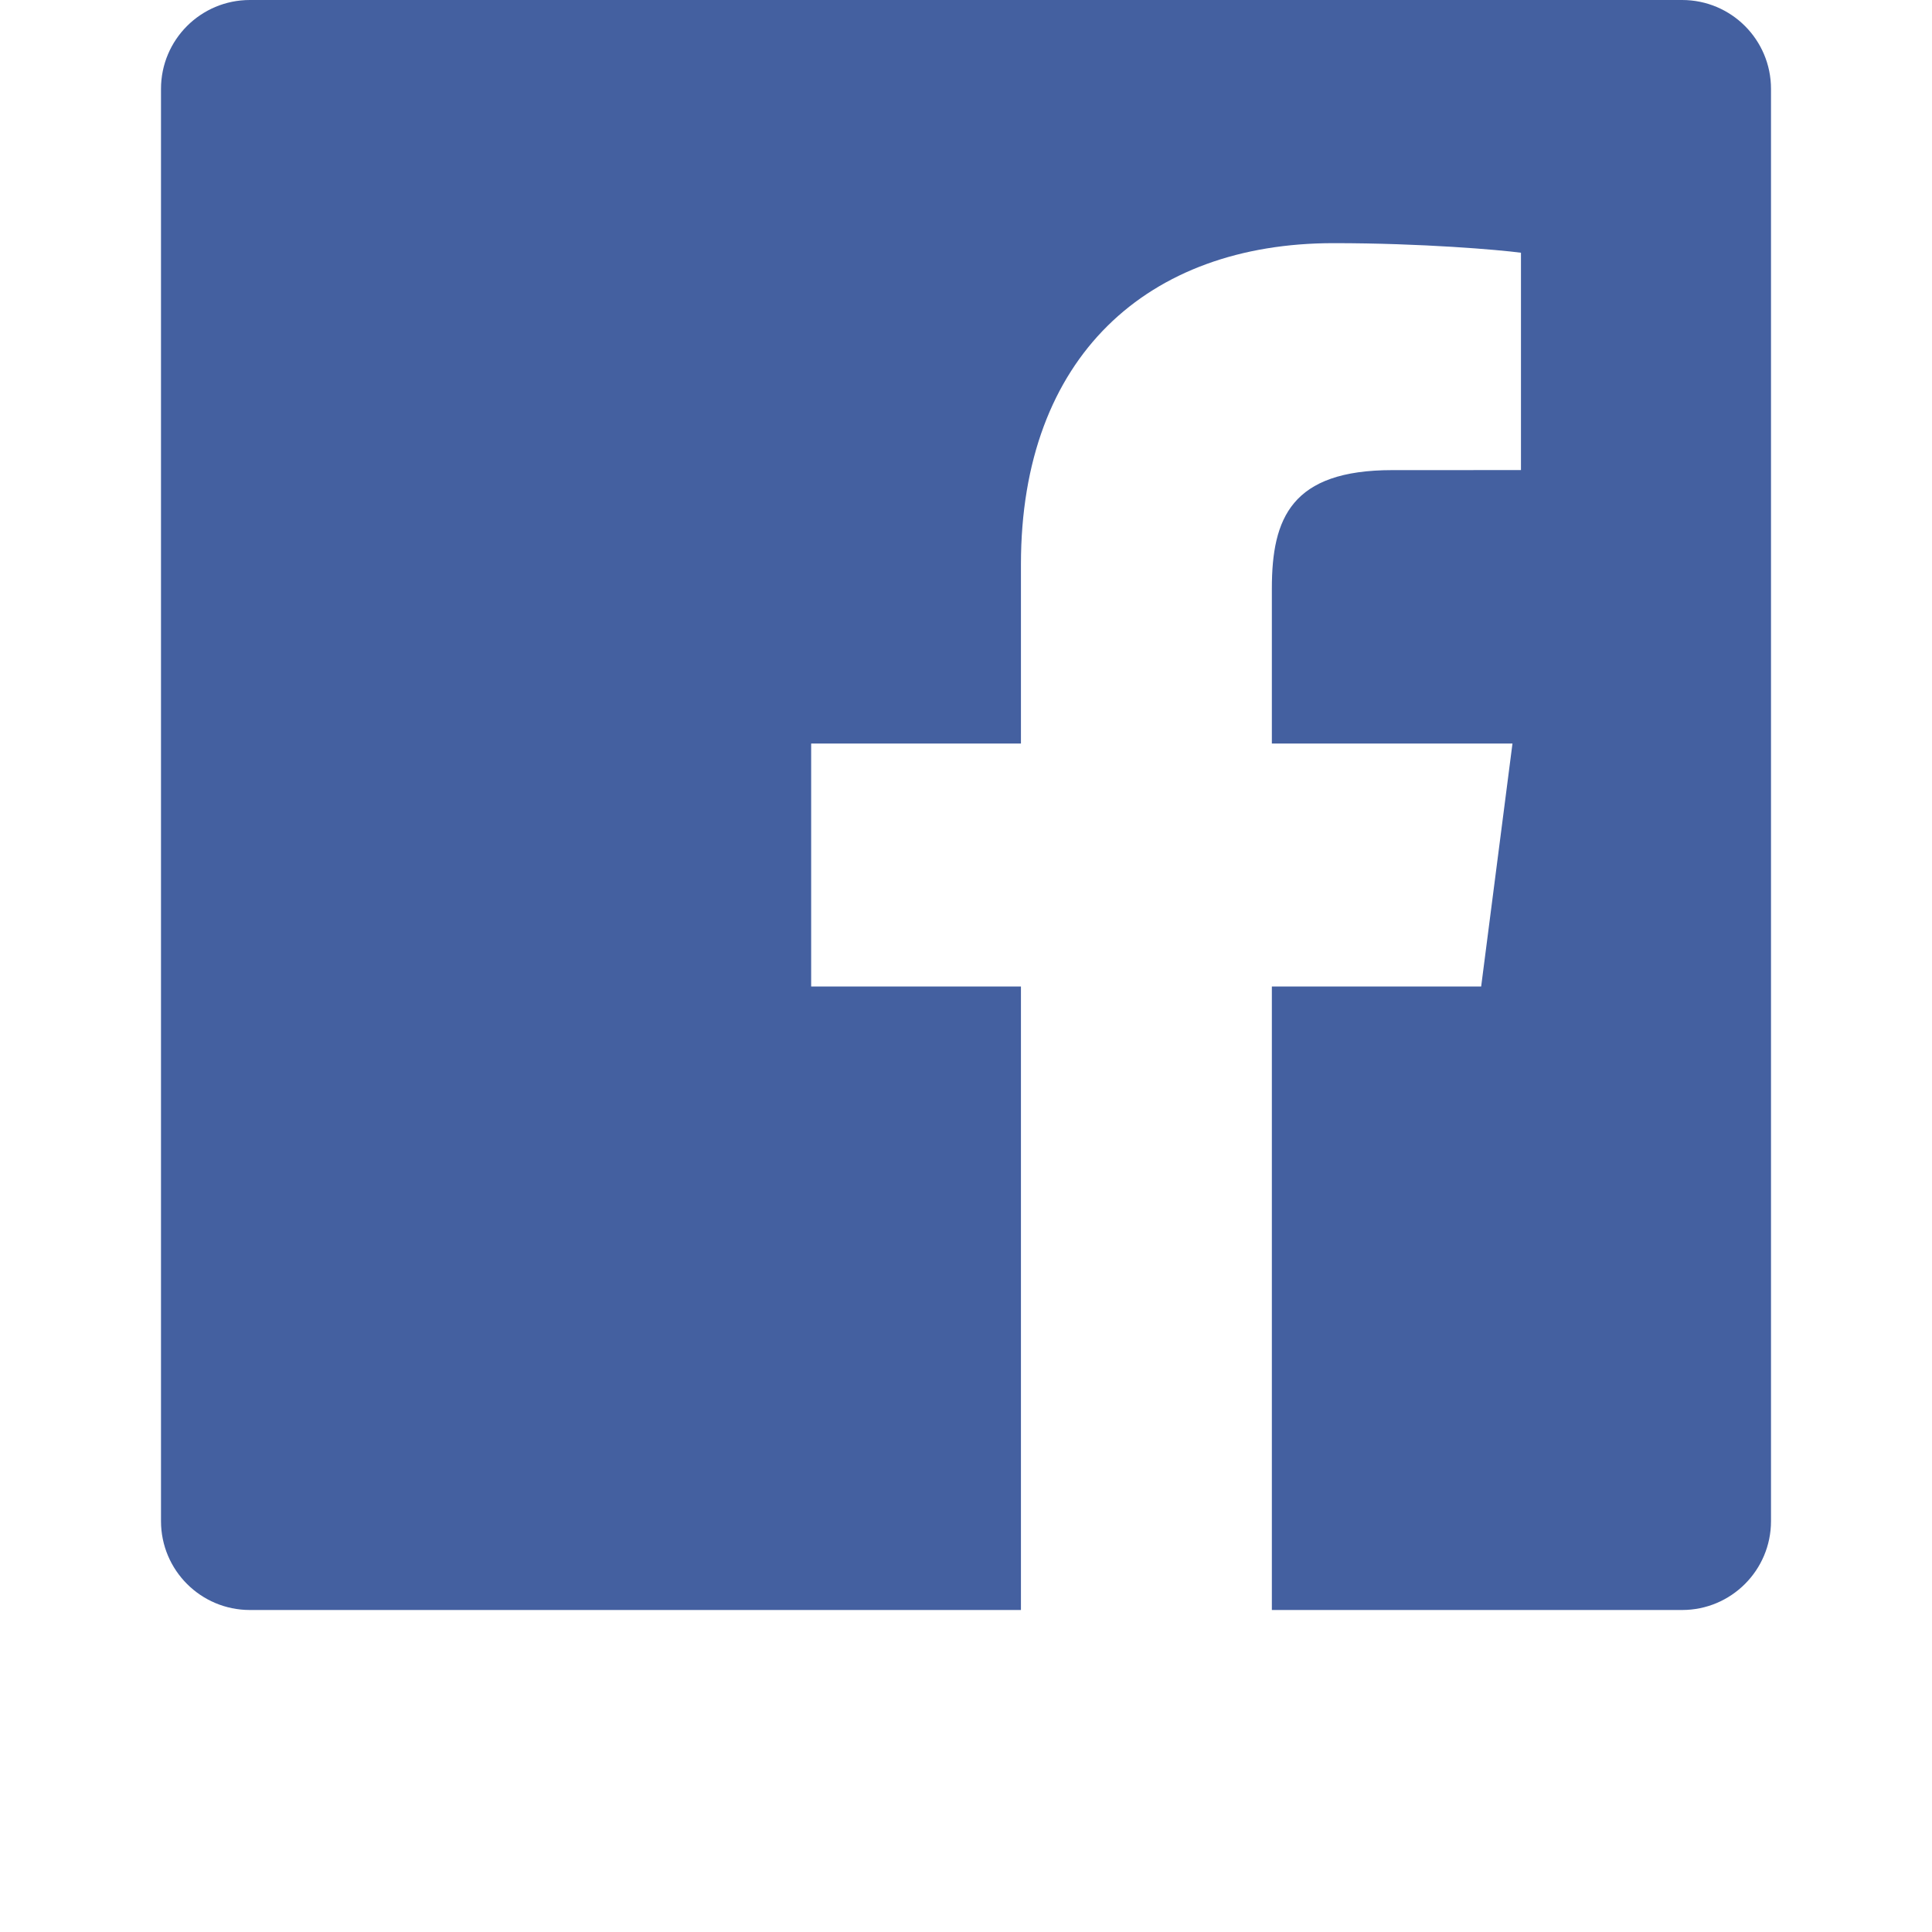 <svg width="48" height="48" viewBox="0 0 48 48" fill="none" xmlns="http://www.w3.org/2000/svg">
<g filter="url(#filter0_d_32_165)">
<rect x="4" width="40" height="40" rx="3" fill="white"/>
</g>
<g clip-path="url(#clip0_32_165)">
<path fill-rule="evenodd" clip-rule="evenodd" d="M25.365 40H6.208C4.988 40 4 39.011 4 37.792V2.208C4 0.988 4.988 0 6.208 0H41.792C43.012 0 44 0.988 44 2.208V37.792C44 39.011 43.011 40 41.792 40H31.599V24.51H36.799L37.577 18.473H31.599V14.619C31.599 12.871 32.085 11.68 34.591 11.68L37.788 11.679V6.279C37.235 6.206 35.337 6.041 33.13 6.041C28.521 6.041 25.365 8.855 25.365 14.021V18.473H20.153V24.51H25.365V40Z" fill="#4460A0"/>
</g>
<defs>
<filter id="filter0_d_32_165" x="0" y="0" width="48" height="48" filterUnits="userSpaceOnUse" color-interpolation-filters="sRGB">
<feFlood flood-opacity="0" result="BackgroundImageFix"/>
<feColorMatrix in="SourceAlpha" type="matrix" values="0 0 0 0 0 0 0 0 0 0 0 0 0 0 0 0 0 0 127 0" result="hardAlpha"/>
<feOffset dy="4"/>
<feGaussianBlur stdDeviation="2"/>
<feComposite in2="hardAlpha" operator="out"/>
<feColorMatrix type="matrix" values="0 0 0 0 0 0 0 0 0 0 0 0 0 0 0 0 0 0 0.25 0"/>
<feBlend mode="normal" in2="BackgroundImageFix" result="effect1_dropShadow_32_165"/>
<feBlend mode="normal" in="SourceGraphic" in2="effect1_dropShadow_32_165" result="shape"/>
</filter>
<clipPath id="clip0_32_165">
<rect width="40" height="40" fill="white" transform="translate(4)"/>
</clipPath>
</defs>
</svg>
